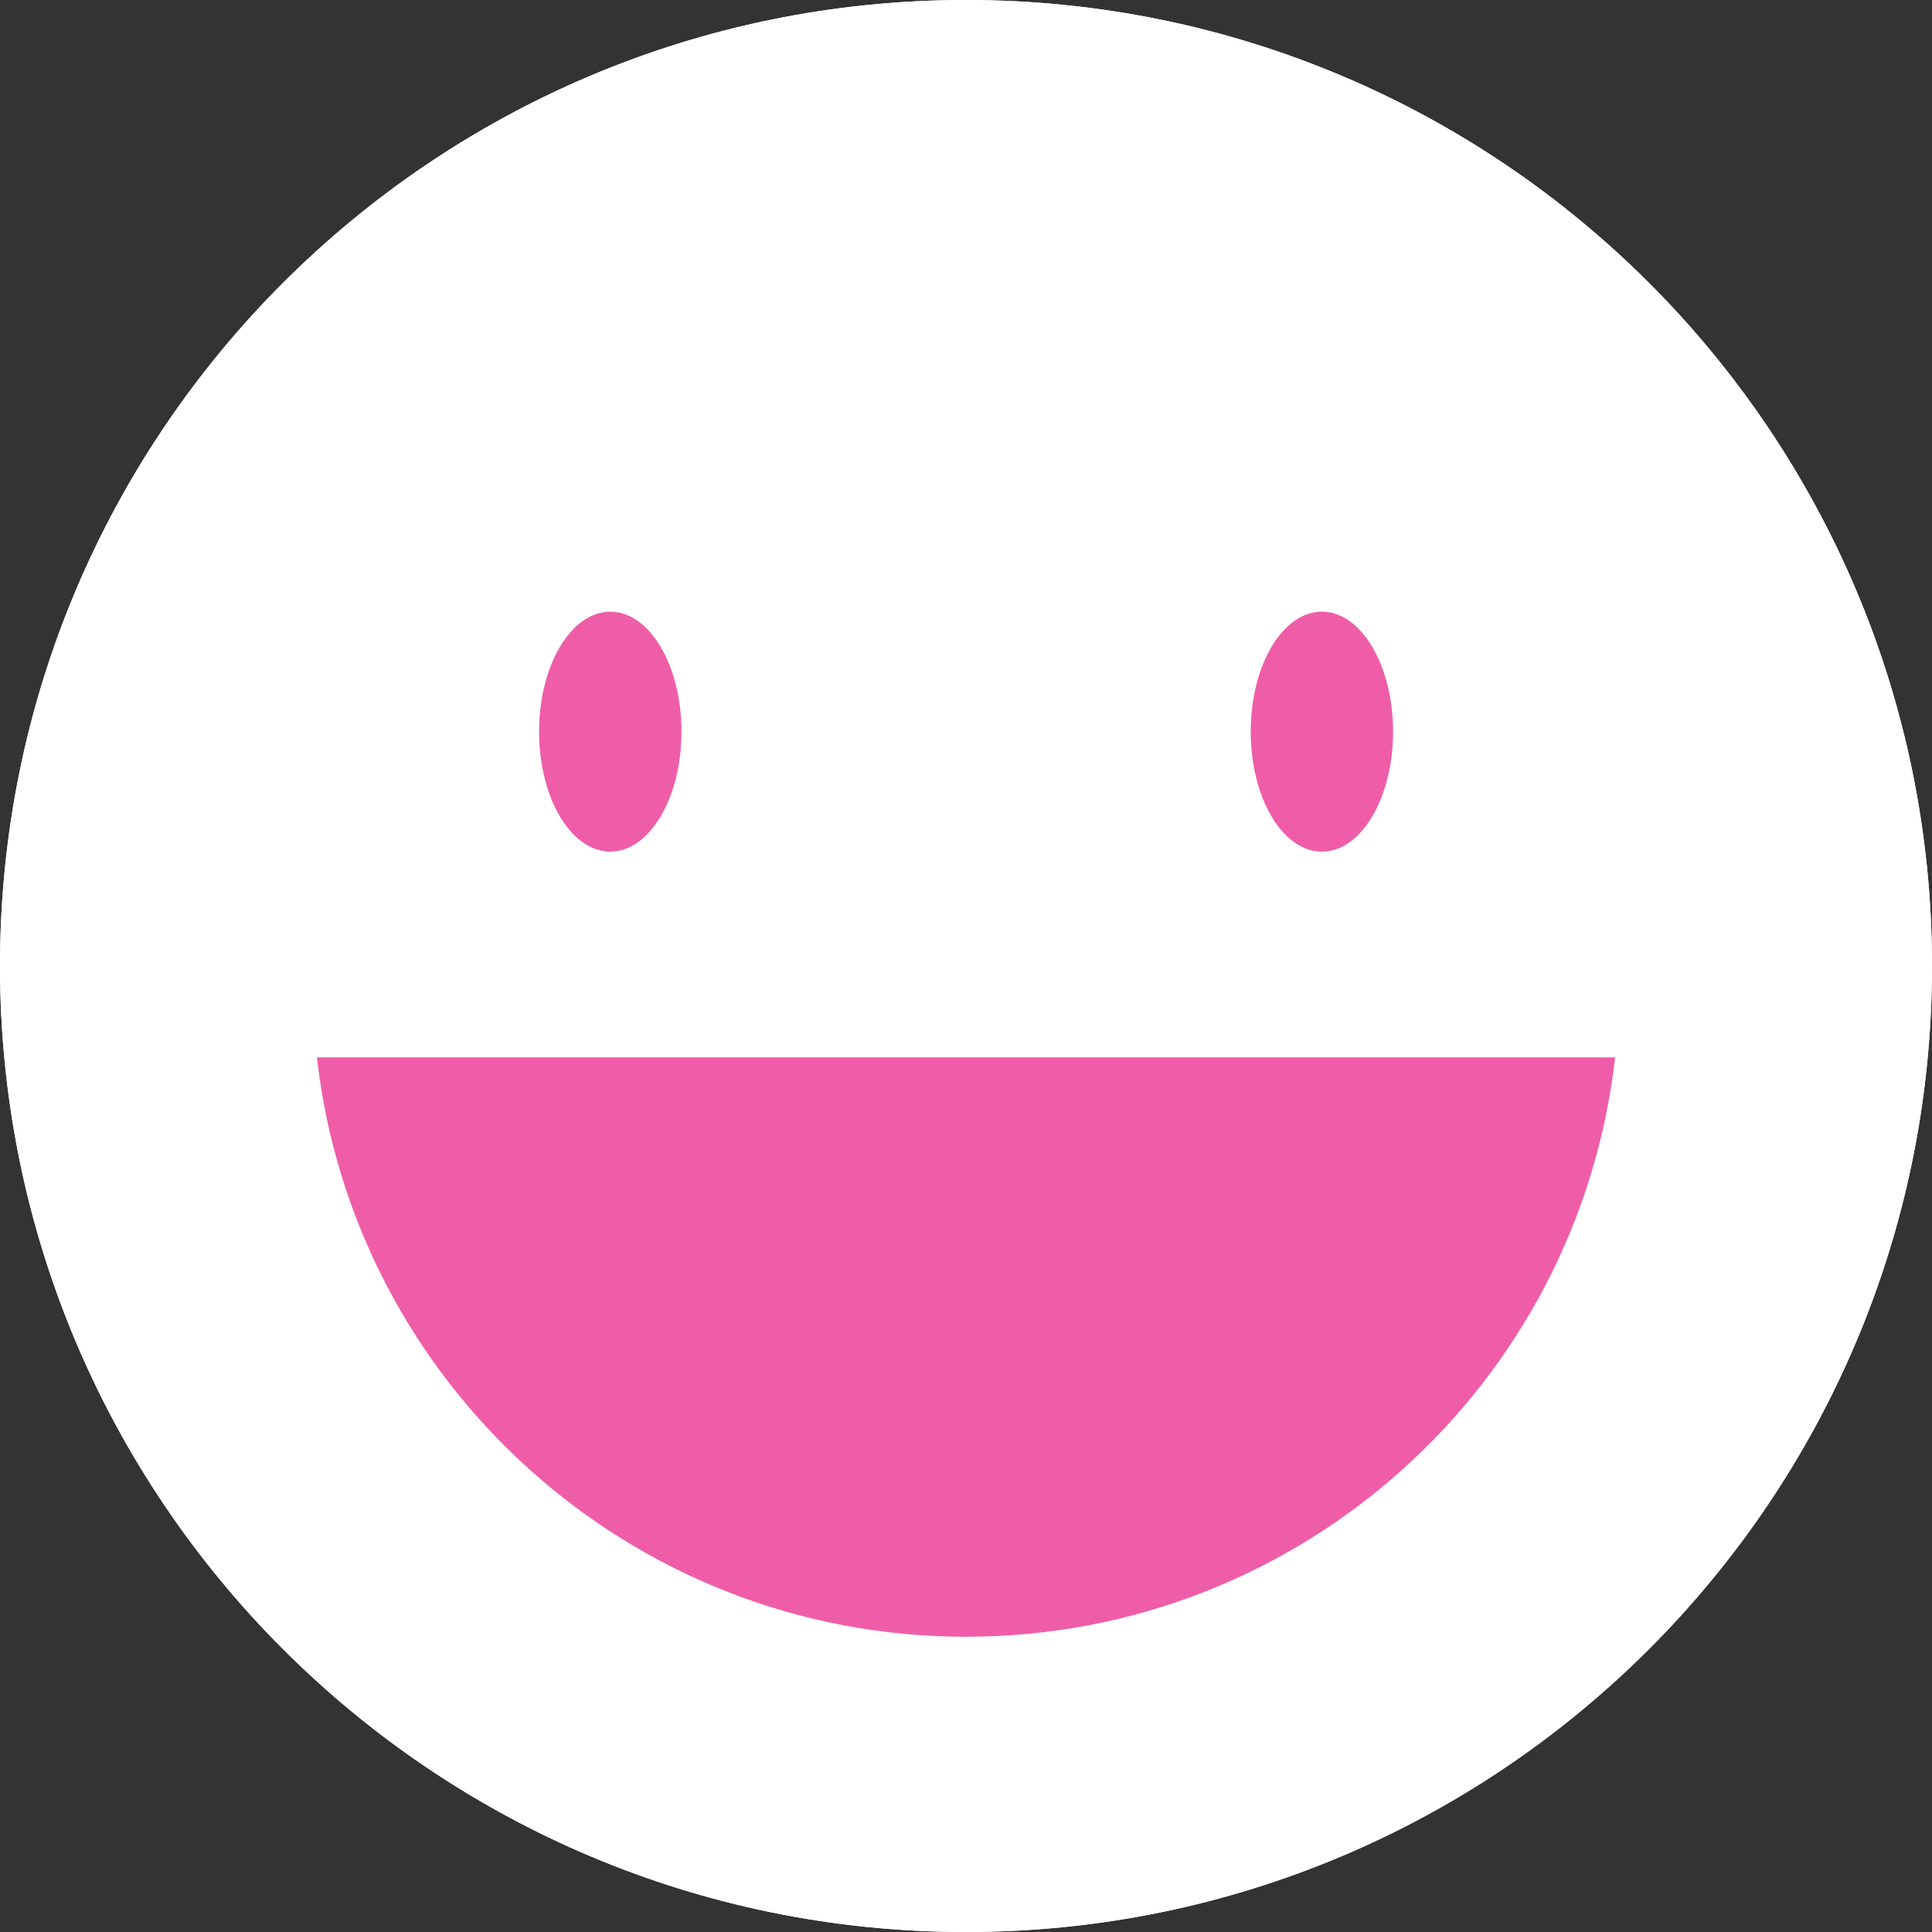 <svg width="40" height="40" viewBox="0 0 40 40" fill="none" xmlns="http://www.w3.org/2000/svg">
<rect x="0" y="0" width="40" height="40" fill="#333333" stroke="none"/>
<path d="M0 20C0 8.954 8.954 0 20 0C31.046 0 40 8.954 40 20C40 31.046 31.046 40 20 40C8.954 40 0 31.046 0 20Z" fill="white"/>
<path d="M14.109 15.148C14.109 16.52 13.449 17.632 12.635 17.632C11.822 17.632 11.161 16.52 11.161 15.148C11.161 13.775 11.822 12.664 12.635 12.664C13.449 12.664 14.109 13.776 14.109 15.148Z" fill="#EF5DA8"/>
<path d="M28.842 15.148C28.842 16.52 28.182 17.632 27.368 17.632C26.554 17.632 25.895 16.52 25.895 15.148C25.895 13.775 26.554 12.664 27.368 12.664C28.182 12.664 28.842 13.776 28.842 15.148Z" fill="#EF5DA8"/>
<path d="M6.561 21.891C7.323 28.641 13.047 33.887 20 33.887C26.953 33.887 32.677 28.641 33.439 21.891H6.561Z" fill="#EF5DA8"/>
<path d="M0 20C0 8.954 8.954 0 20 0C31.046 0 40 8.954 40 20C40 31.046 31.046 40 20 40C8.954 40 0 31.046 0 20Z" fill="white"/>
<path d="M14.109 15.148C14.109 16.52 13.449 17.632 12.635 17.632C11.822 17.632 11.161 16.52 11.161 15.148C11.161 13.775 11.822 12.664 12.635 12.664C13.449 12.664 14.109 13.776 14.109 15.148Z" fill="#EF5DA8"/>
<path d="M28.842 15.148C28.842 16.52 28.182 17.632 27.368 17.632C26.554 17.632 25.895 16.52 25.895 15.148C25.895 13.775 26.554 12.664 27.368 12.664C28.182 12.664 28.842 13.776 28.842 15.148Z" fill="#EF5DA8"/>
<path d="M6.561 21.891C7.323 28.641 13.047 33.887 20 33.887C26.953 33.887 32.677 28.641 33.439 21.891H6.561Z" fill="#EF5DA8"/>
</svg>
